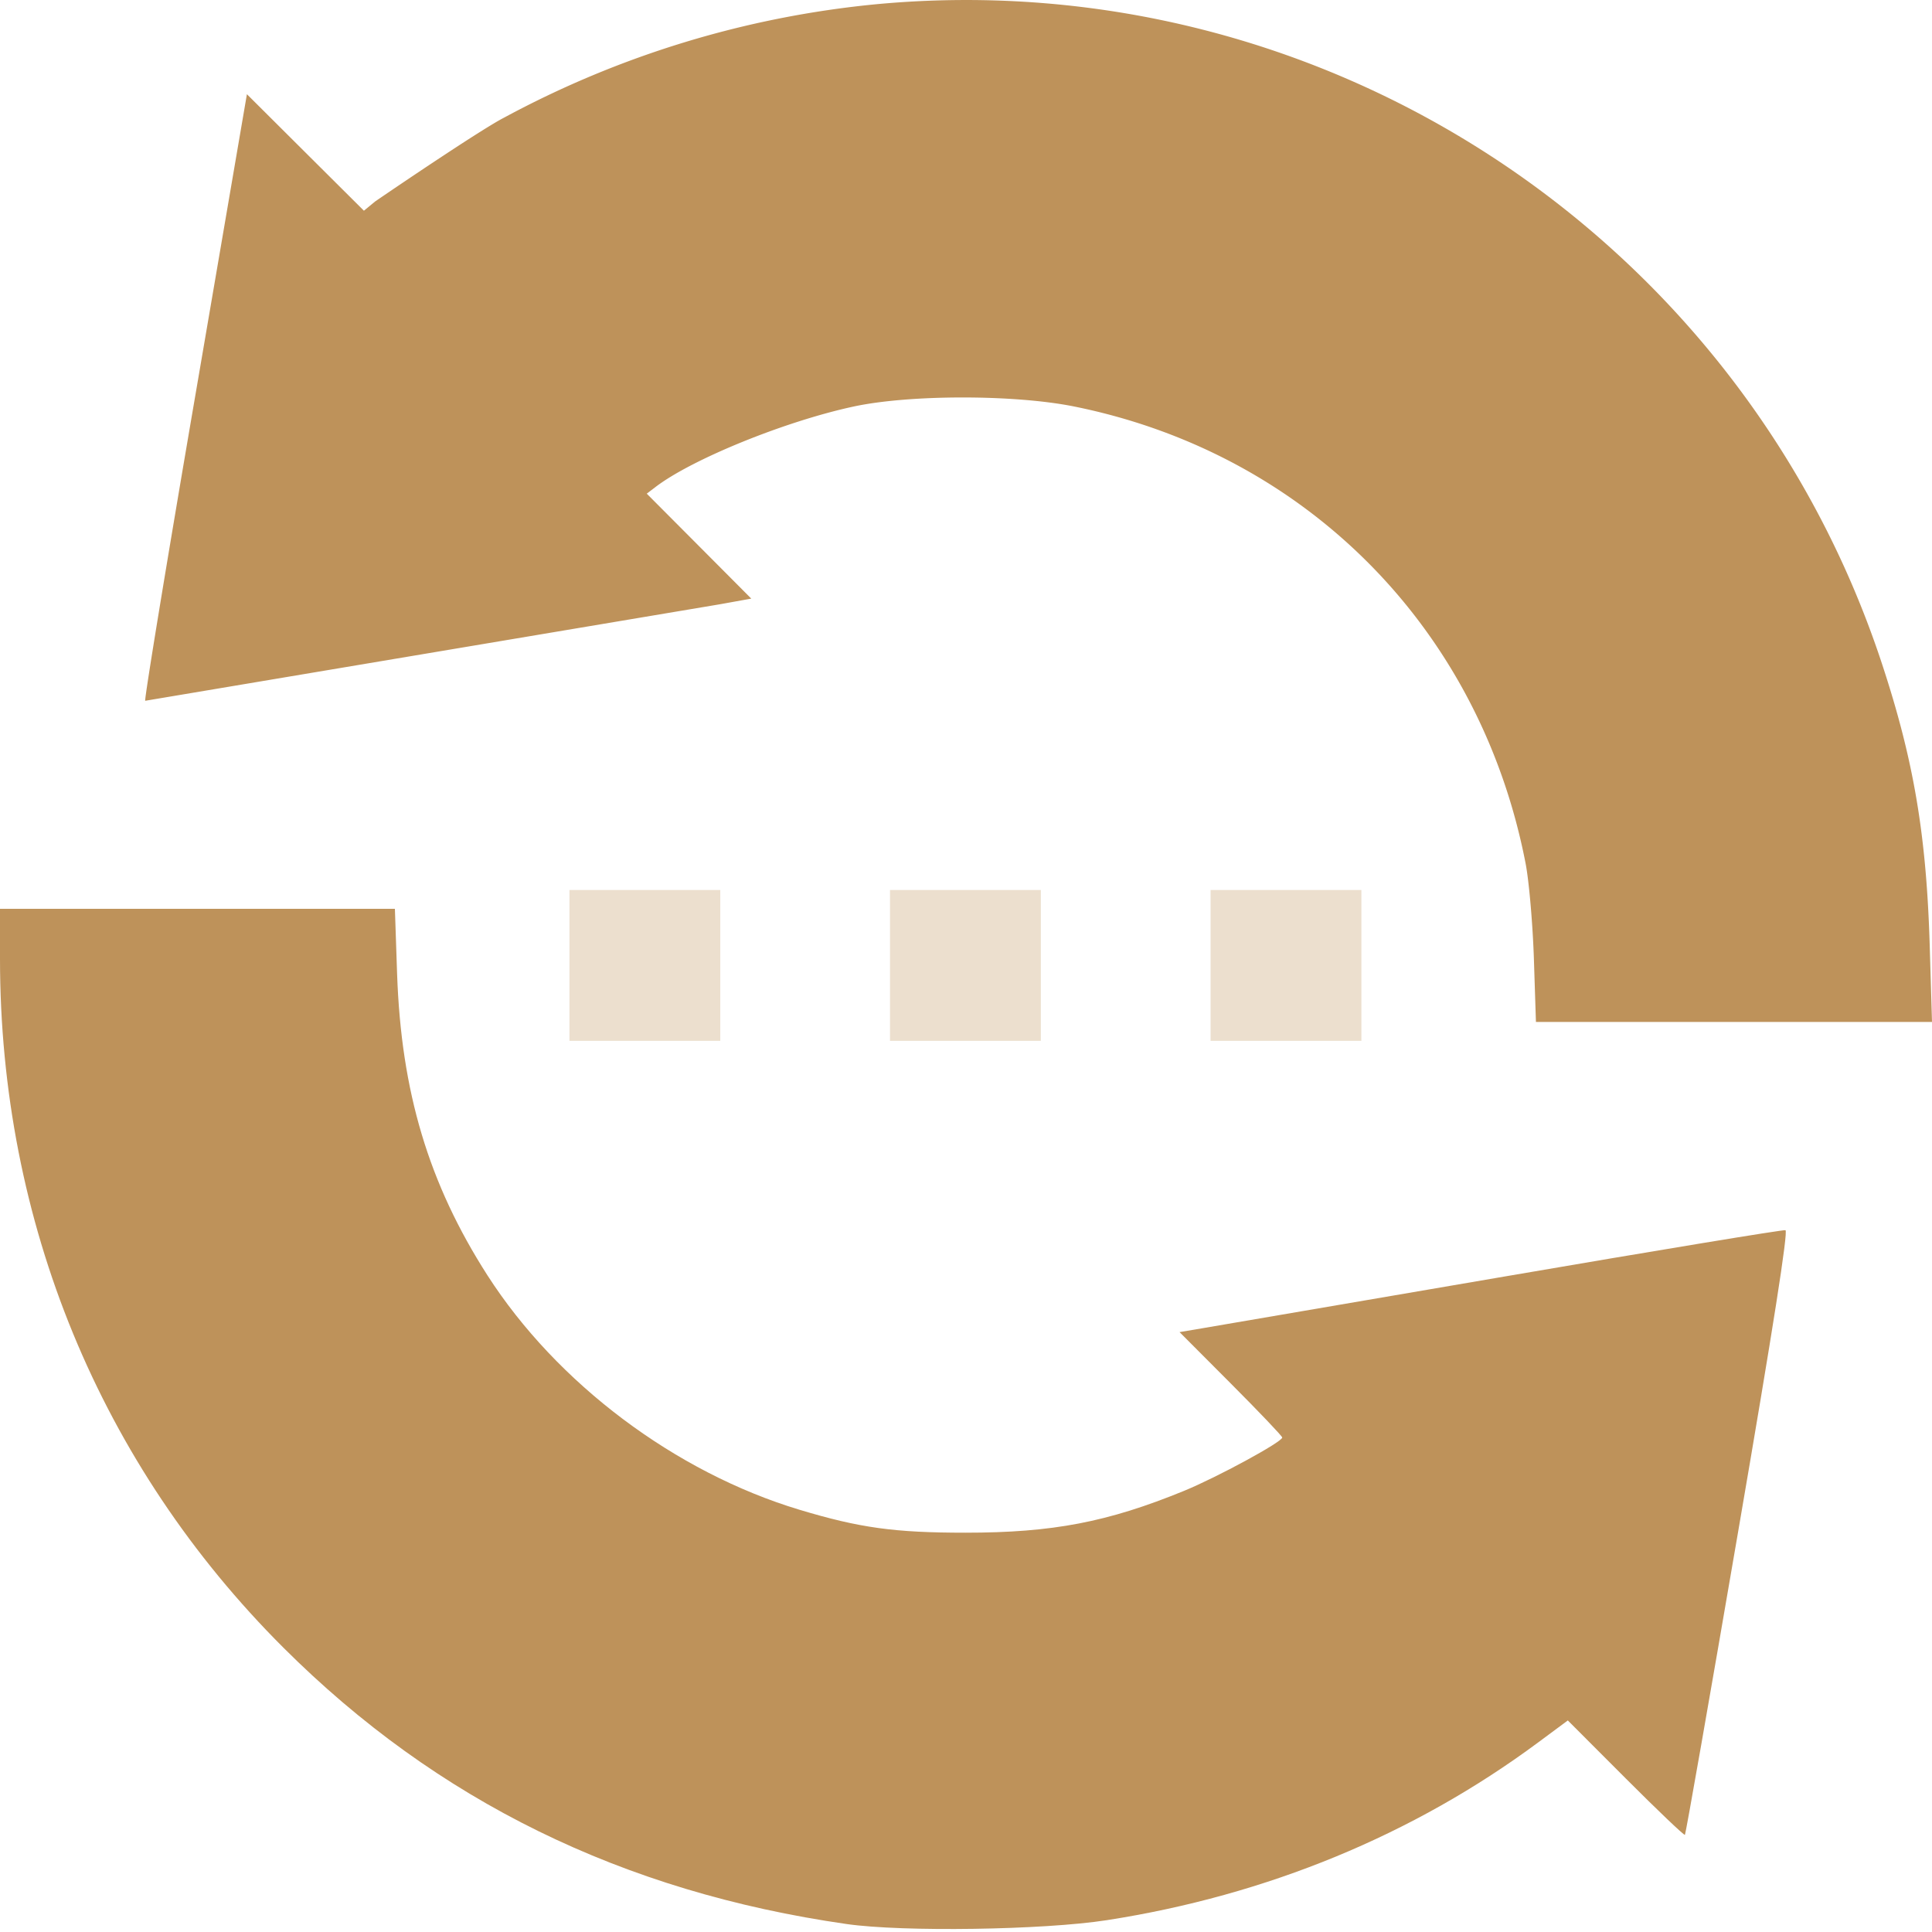 <svg width="50" height="50" fill="none" xmlns="http://www.w3.org/2000/svg"><path fill-rule="evenodd" clip-rule="evenodd" d="M0 24.814c.002 6.808 2.589 13.093 7.338 17.831 3.968 3.959 8.775 6.317 14.573 7.149 1.458.209 5.091.155 6.734-.1 4.138-.643 7.936-2.208 11.16-4.598l.77-.571 1.497 1.499c.823.824 1.513 1.482 1.534 1.462.02-.02.639-3.543 1.374-7.829.913-5.315 1.303-7.8 1.227-7.82-.061-.016-3.335.524-7.275 1.2l-7.785 1.333-.62.105 1.328 1.332c.73.732 1.329 1.36 1.329 1.396 0 .114-1.682 1.028-2.538 1.379-1.98.811-3.405 1.084-5.66 1.084-1.835 0-2.735-.124-4.293-.593-3.22-.97-6.284-3.272-8.08-6.071-1.519-2.37-2.231-4.747-2.336-7.798l-.057-1.684H0v1.294z" fill="#BE925A"/><path d="M13.03 3.053A25.383 25.383 0 0122.692.108C34.257-.968 45.06 6.12 48.705 17.177c.823 2.497 1.15 4.43 1.236 7.296L50 26.448H39.75l-.053-1.635c-.03-.9-.126-2.008-.214-2.464-1.174-6.07-5.668-10.618-11.69-11.83-1.55-.311-4.25-.31-5.701.002-1.768.38-4.177 1.358-5.124 2.08l-.23.175 1.353 1.358 1.352 1.358-.815.147-14.87 2.497c-.027-.027.554-3.57 1.292-7.873l1.34-7.825 1.514 1.508 1.514 1.507.293-.241c.88-.602 2.774-1.875 3.32-2.16z" fill="#BE925A"/><path d="M31.33 26.937v-3.904h3.903v3.904H31.33zm-8.297 0v-3.904h3.904v3.904h-3.904zm-8.296 0v-3.904h3.904v3.904h-3.904z" fill="#ECDFCE"/></svg>